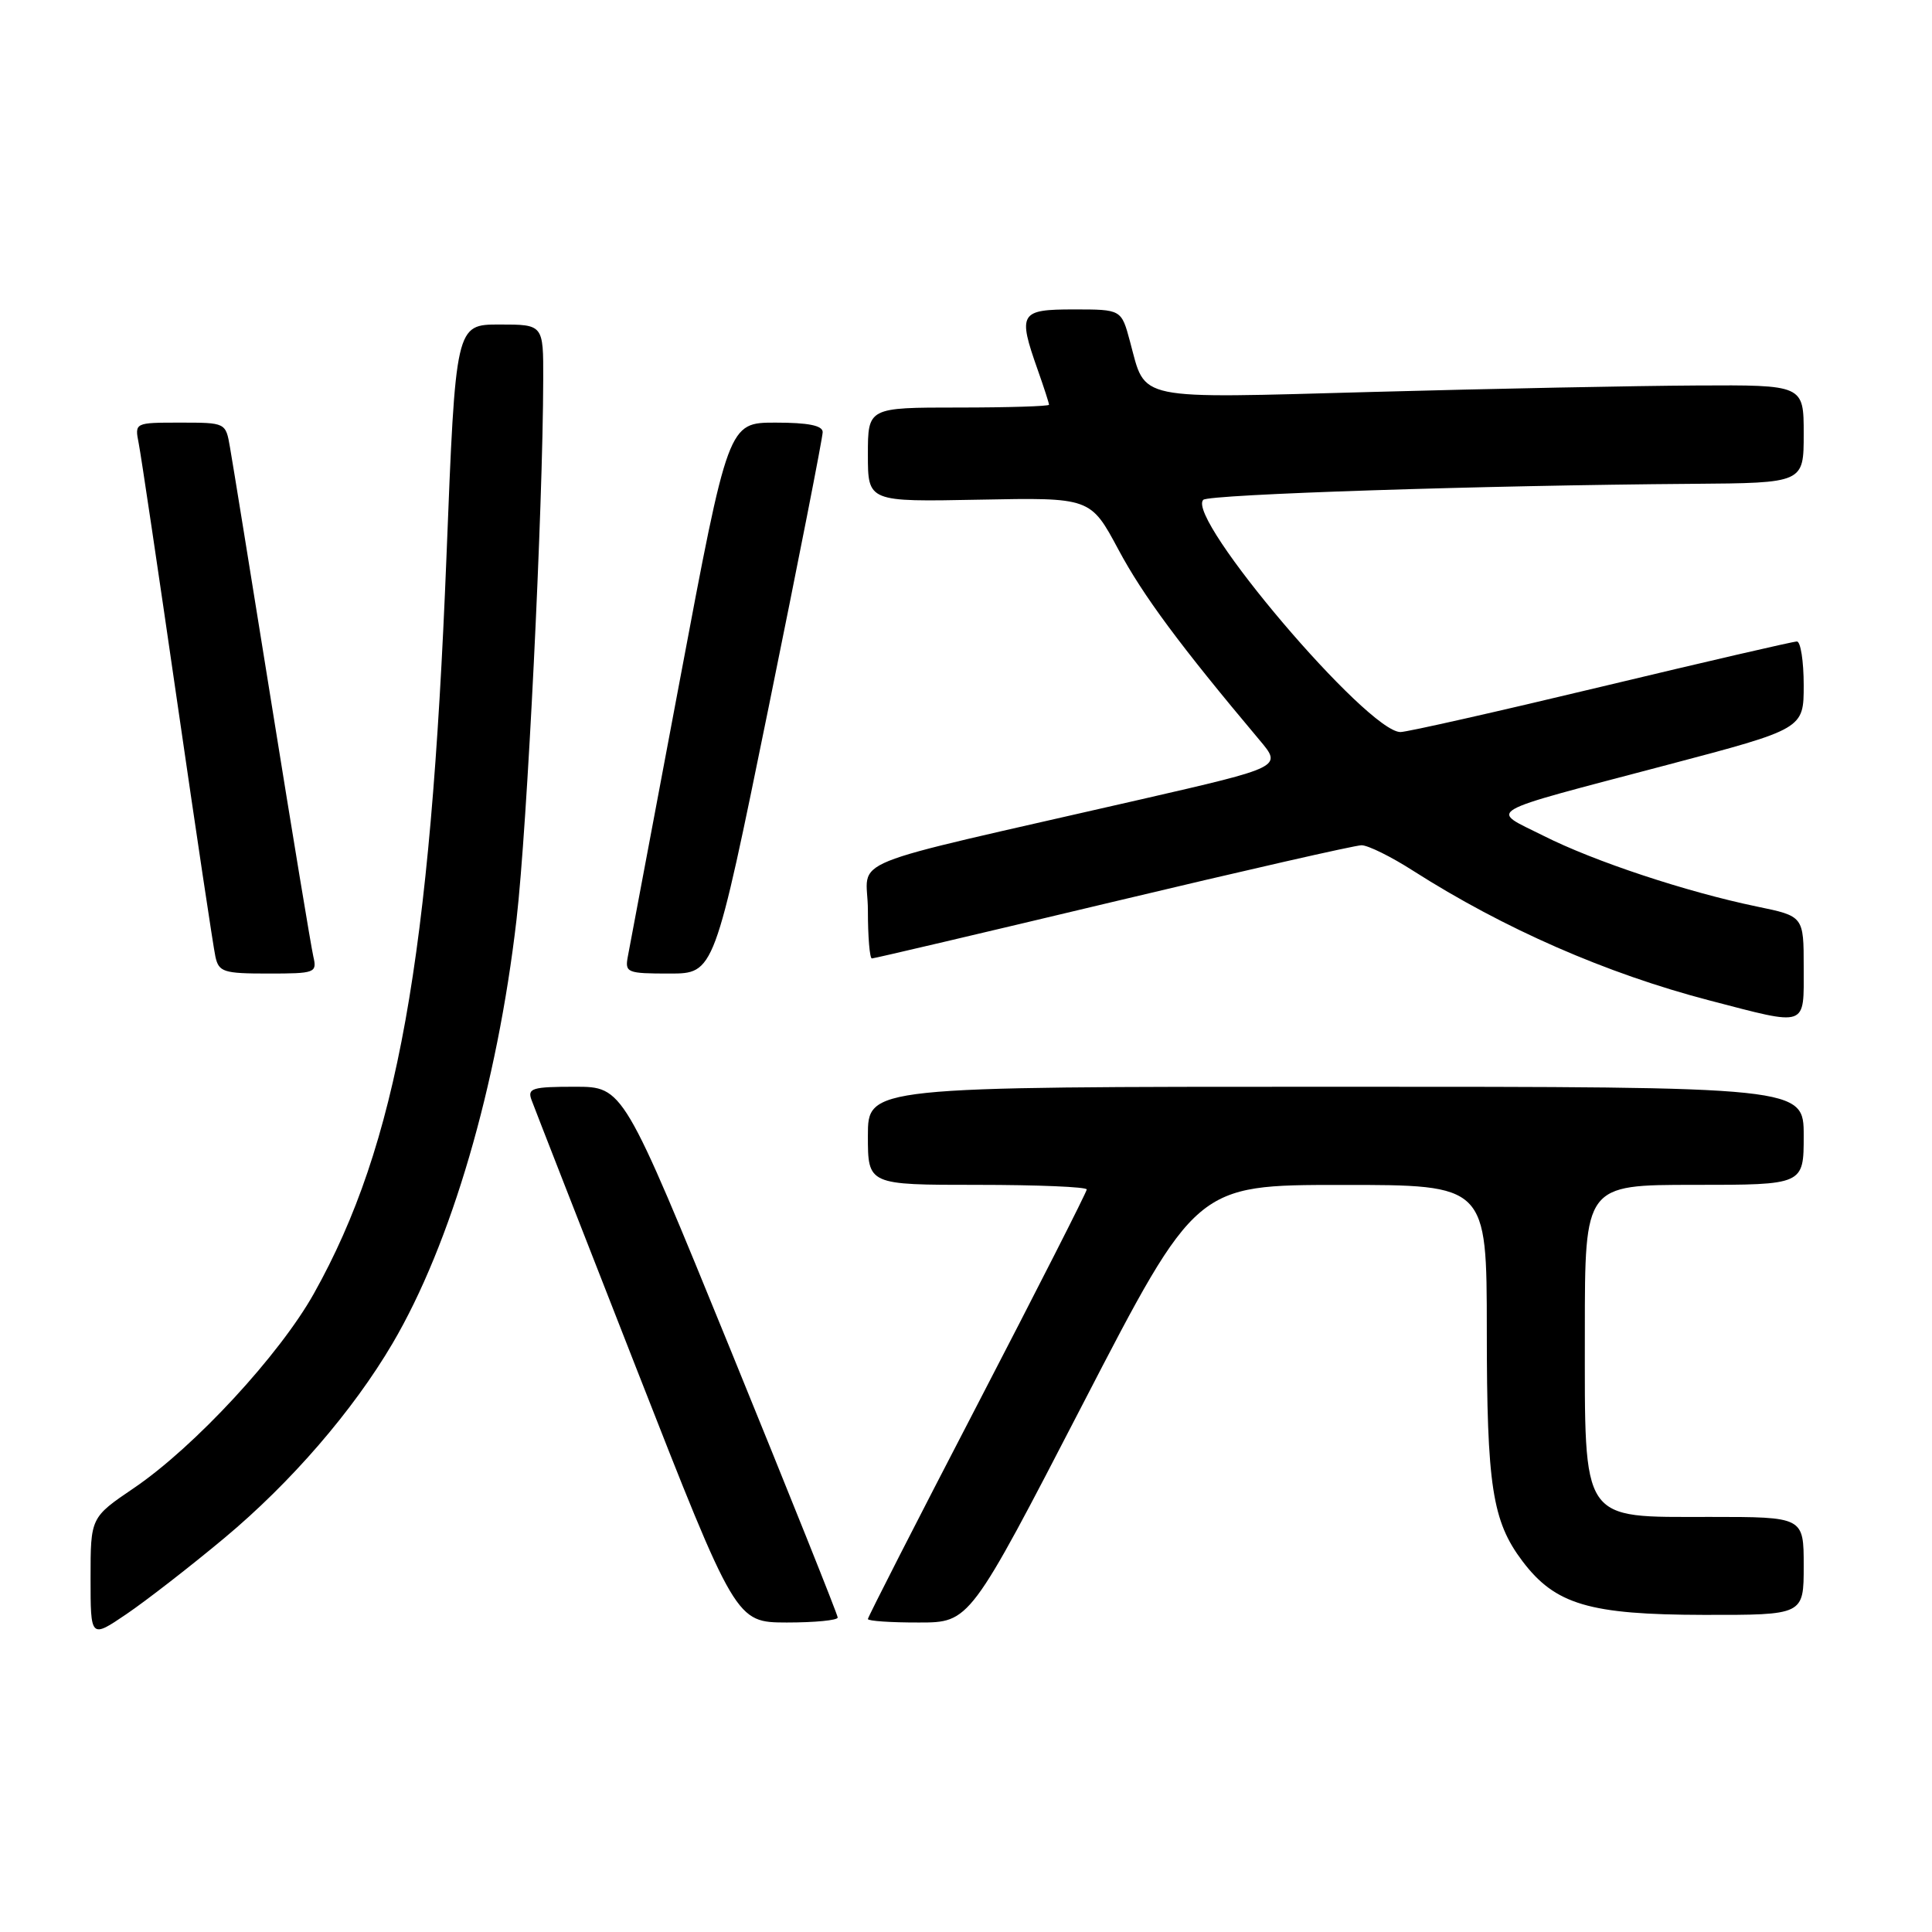 <?xml version="1.0" encoding="UTF-8" standalone="no"?>
<!DOCTYPE svg PUBLIC "-//W3C//DTD SVG 1.1//EN" "http://www.w3.org/Graphics/SVG/1.1/DTD/svg11.dtd" >
<svg xmlns="http://www.w3.org/2000/svg" xmlns:xlink="http://www.w3.org/1999/xlink" version="1.1" viewBox="0 0 256 256">
 <g >
 <path fill="currentColor"
d=" M 29.74 203.79 C 38.55 196.44 46.78 186.92 52.02 178.00 C 59.77 164.82 65.89 143.90 68.44 121.86 C 69.86 109.58 71.94 67.50 71.98 50.25 C 72.00 43.00 72.00 43.00 66.19 43.00 C 60.37 43.00 60.37 43.00 59.16 73.75 C 57.04 127.16 52.63 151.68 41.61 171.37 C 37.05 179.53 25.77 191.72 17.75 197.17 C 12.00 201.07 12.00 201.07 12.00 209.09 C 12.00 217.10 12.00 217.10 16.75 213.88 C 19.36 212.11 25.21 207.57 29.74 203.79 Z  M 111.00 214.33 C 111.00 213.96 104.60 197.99 96.79 178.83 C 82.58 144.00 82.58 144.00 76.18 144.00 C 70.51 144.00 69.86 144.20 70.43 145.75 C 70.78 146.71 77.02 162.68 84.29 181.24 C 97.50 214.97 97.50 214.97 104.25 214.99 C 107.96 214.99 111.00 214.70 111.00 214.33 Z  M 143.50 186.00 C 158.50 157.01 158.50 157.01 177.75 157.01 C 197.00 157.00 197.00 157.00 197.01 176.25 C 197.01 196.90 197.73 201.56 201.73 206.86 C 206.07 212.61 210.60 213.95 225.75 213.98 C 239.00 214.00 239.00 214.00 239.00 207.50 C 239.00 201.00 239.00 201.00 226.57 201.00 C 209.33 201.00 210.00 202.00 210.00 176.37 C 210.00 157.00 210.00 157.00 224.50 157.00 C 239.00 157.00 239.00 157.00 239.00 150.50 C 239.00 144.00 239.00 144.00 177.00 144.00 C 115.00 144.00 115.00 144.00 115.00 150.50 C 115.00 157.00 115.00 157.00 129.50 157.00 C 137.47 157.00 144.00 157.27 144.00 157.61 C 144.00 157.94 137.47 170.78 129.50 186.14 C 121.53 201.49 115.00 214.27 115.00 214.53 C 115.00 214.79 118.04 215.00 121.75 214.99 C 128.50 214.99 128.50 214.99 143.50 186.00 Z  M 239.00 128.20 C 239.00 121.40 239.00 121.40 232.79 120.12 C 223.48 118.19 211.24 114.14 204.51 110.74 C 197.36 107.15 195.98 107.94 220.89 101.36 C 239.00 96.58 239.00 96.58 239.00 90.79 C 239.00 87.61 238.59 85.00 238.10 85.00 C 237.60 85.00 225.93 87.70 212.16 91.00 C 198.40 94.30 186.43 97.00 185.57 97.00 C 181.19 97.00 157.07 68.60 159.44 66.23 C 160.16 65.50 196.56 64.31 224.25 64.11 C 239.00 64.00 239.00 64.00 239.00 57.50 C 239.00 51.00 239.00 51.00 224.75 51.08 C 216.91 51.12 197.68 51.50 182.00 51.93 C 149.98 52.80 151.88 53.19 149.73 45.25 C 148.59 41.00 148.59 41.00 142.29 41.00 C 135.13 41.00 134.84 41.47 137.50 49.00 C 138.33 51.34 139.00 53.42 139.00 53.63 C 139.00 53.83 133.60 54.00 127.00 54.00 C 115.00 54.00 115.00 54.00 115.00 60.25 C 115.00 66.50 115.00 66.50 129.75 66.21 C 144.50 65.92 144.50 65.92 148.20 72.83 C 151.45 78.91 156.36 85.53 166.90 98.07 C 169.90 101.63 169.90 101.63 151.20 105.92 C 110.34 115.29 115.00 113.39 115.00 120.63 C 115.00 124.13 115.24 127.00 115.53 127.00 C 115.83 127.00 130.20 123.62 147.47 119.50 C 164.74 115.38 179.56 112.00 180.41 112.00 C 181.27 112.00 184.33 113.51 187.23 115.37 C 199.28 123.06 212.82 128.99 226.50 132.56 C 239.63 135.98 239.00 136.20 239.00 128.20 Z  M 41.52 126.75 C 41.23 125.51 38.76 110.55 36.02 93.50 C 33.28 76.45 30.79 61.04 30.47 59.25 C 29.91 56.00 29.90 56.00 23.88 56.00 C 17.84 56.00 17.84 56.00 18.38 58.75 C 18.68 60.26 20.97 75.67 23.48 93.00 C 25.99 110.33 28.27 125.51 28.54 126.75 C 28.99 128.80 29.61 129.00 35.54 129.00 C 41.77 129.00 42.02 128.91 41.52 126.75 Z  M 101.84 93.75 C 105.79 74.36 109.02 57.94 109.01 57.25 C 109.00 56.38 107.08 56.00 102.75 56.00 C 96.50 56.00 96.50 56.00 90.06 90.25 C 86.52 109.09 83.43 125.51 83.19 126.75 C 82.79 128.88 83.09 129.00 88.71 129.00 C 94.65 129.00 94.65 129.00 101.84 93.75 Z "/>
</g>
</svg>